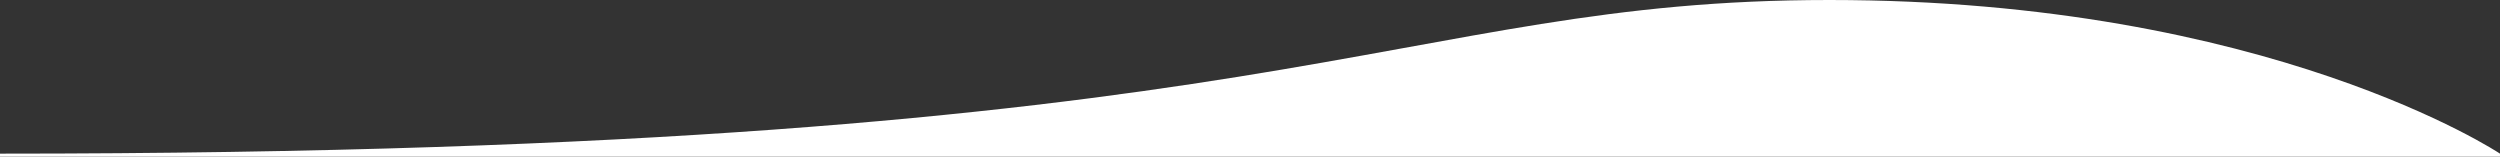 <svg xmlns="http://www.w3.org/2000/svg" viewBox="0 0 1920 120.34"><rect x="0" y="0" width="1920" height="120.34" fill="#333333" stroke="none"/><defs><style>.cls-1{fill:#fff;}</style></defs><title>wave_1</title><g id="图层_2" data-name="图层 2"><g id="图层_1-2" data-name="图层 1"><path class="cls-1" d="M0,118v2.34H1920V118S1743,0,1405,0,1000,118,0,118Z"/></g></g></svg>